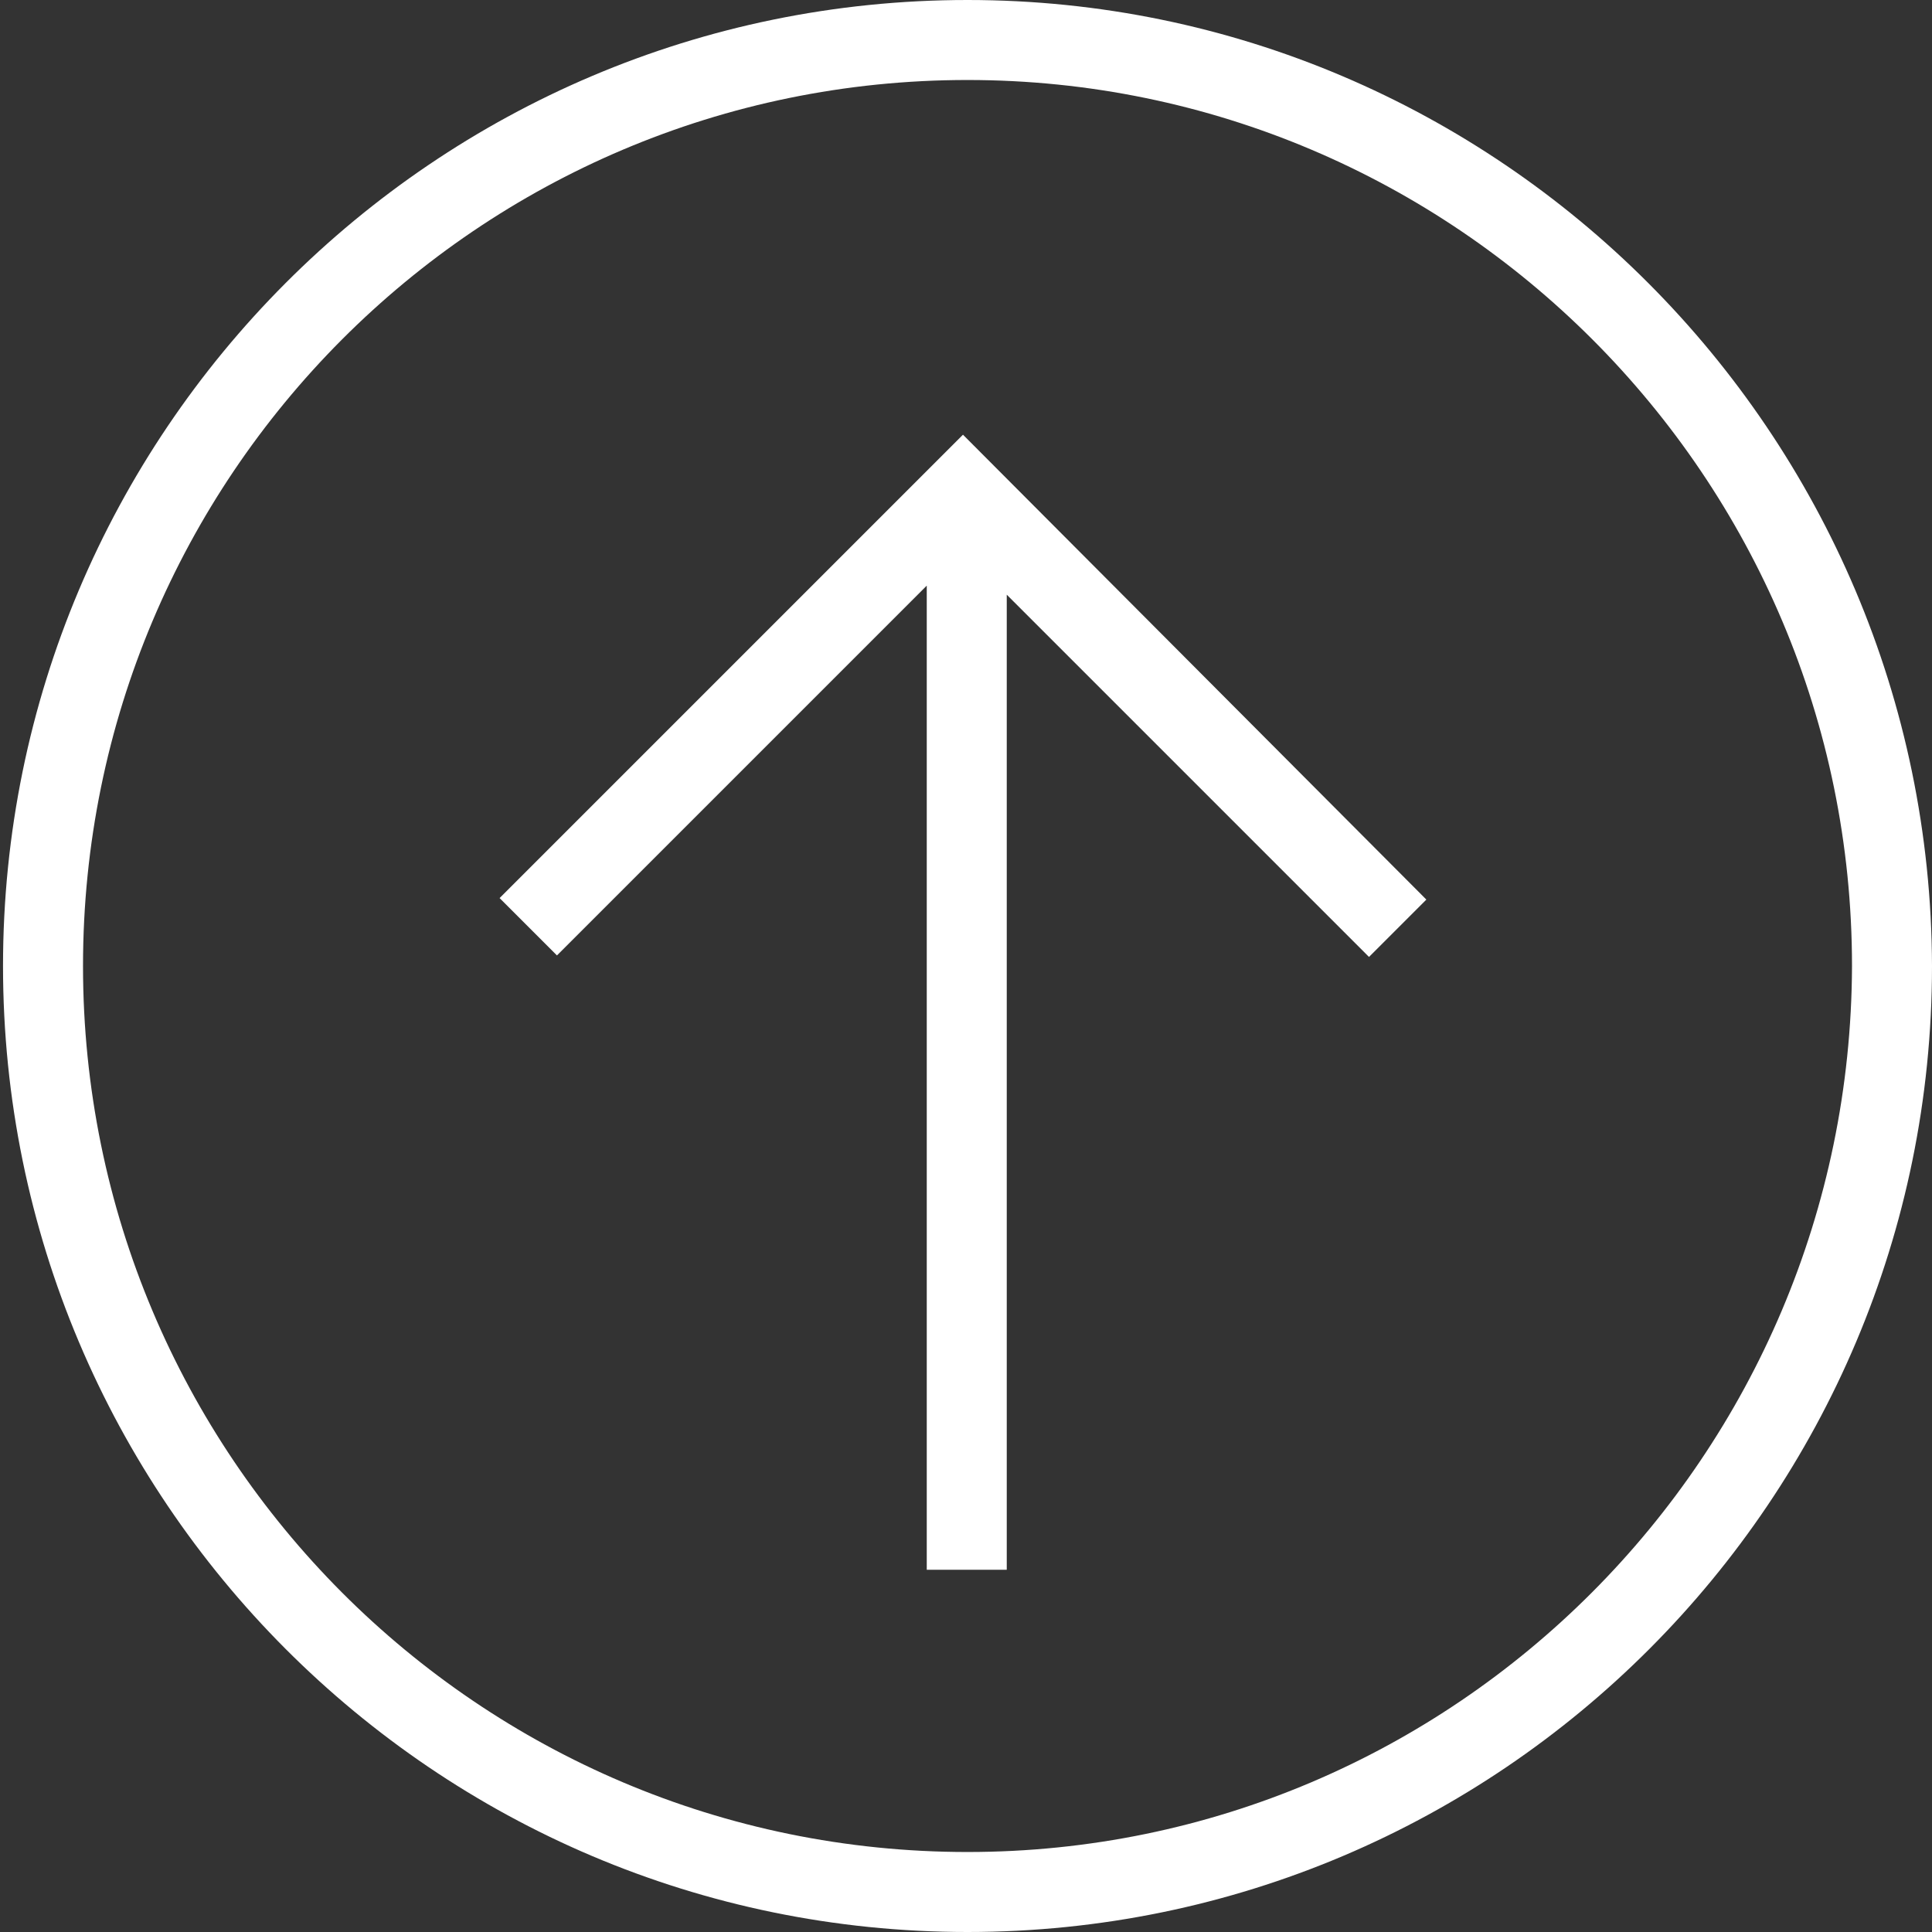 <svg width="128" height="128" viewBox="0 0 128 128" fill="none" xmlns="http://www.w3.org/2000/svg">
<rect x="0" y="0" width="128" height="128" fill="#333333" stroke="none"/>
<g clip-path="url(#clip0_18_2)">
<path d="M64.1 0C28.8 0 0.2 28.7 0.2 64C0.2 99.3 28.8 128 64.1 128C99.4 128 128 99.3 128 64C127.9 28.7 99.3 0 64.1 0ZM64.1 122.7C31.7 122.7 5.5 96.4 5.5 64C5.5 31.6 31.7 5.3 64.1 5.3C96.4 5.3 122.7 31.6 122.7 64C122.6 96.4 96.4 122.7 64.1 122.7ZM63.8 28.8L33.1 59.5L36.9 63.3L61.4 38.8V104H66.7V39.4L90.7 63.4L94.5 59.6L63.8 28.8Z" fill="white"/>
</g>
<defs>
<clipPath id="clip0_18_2">
<rect width="128" height="128" fill="white"/>
</clipPath>
</defs>
</svg>
